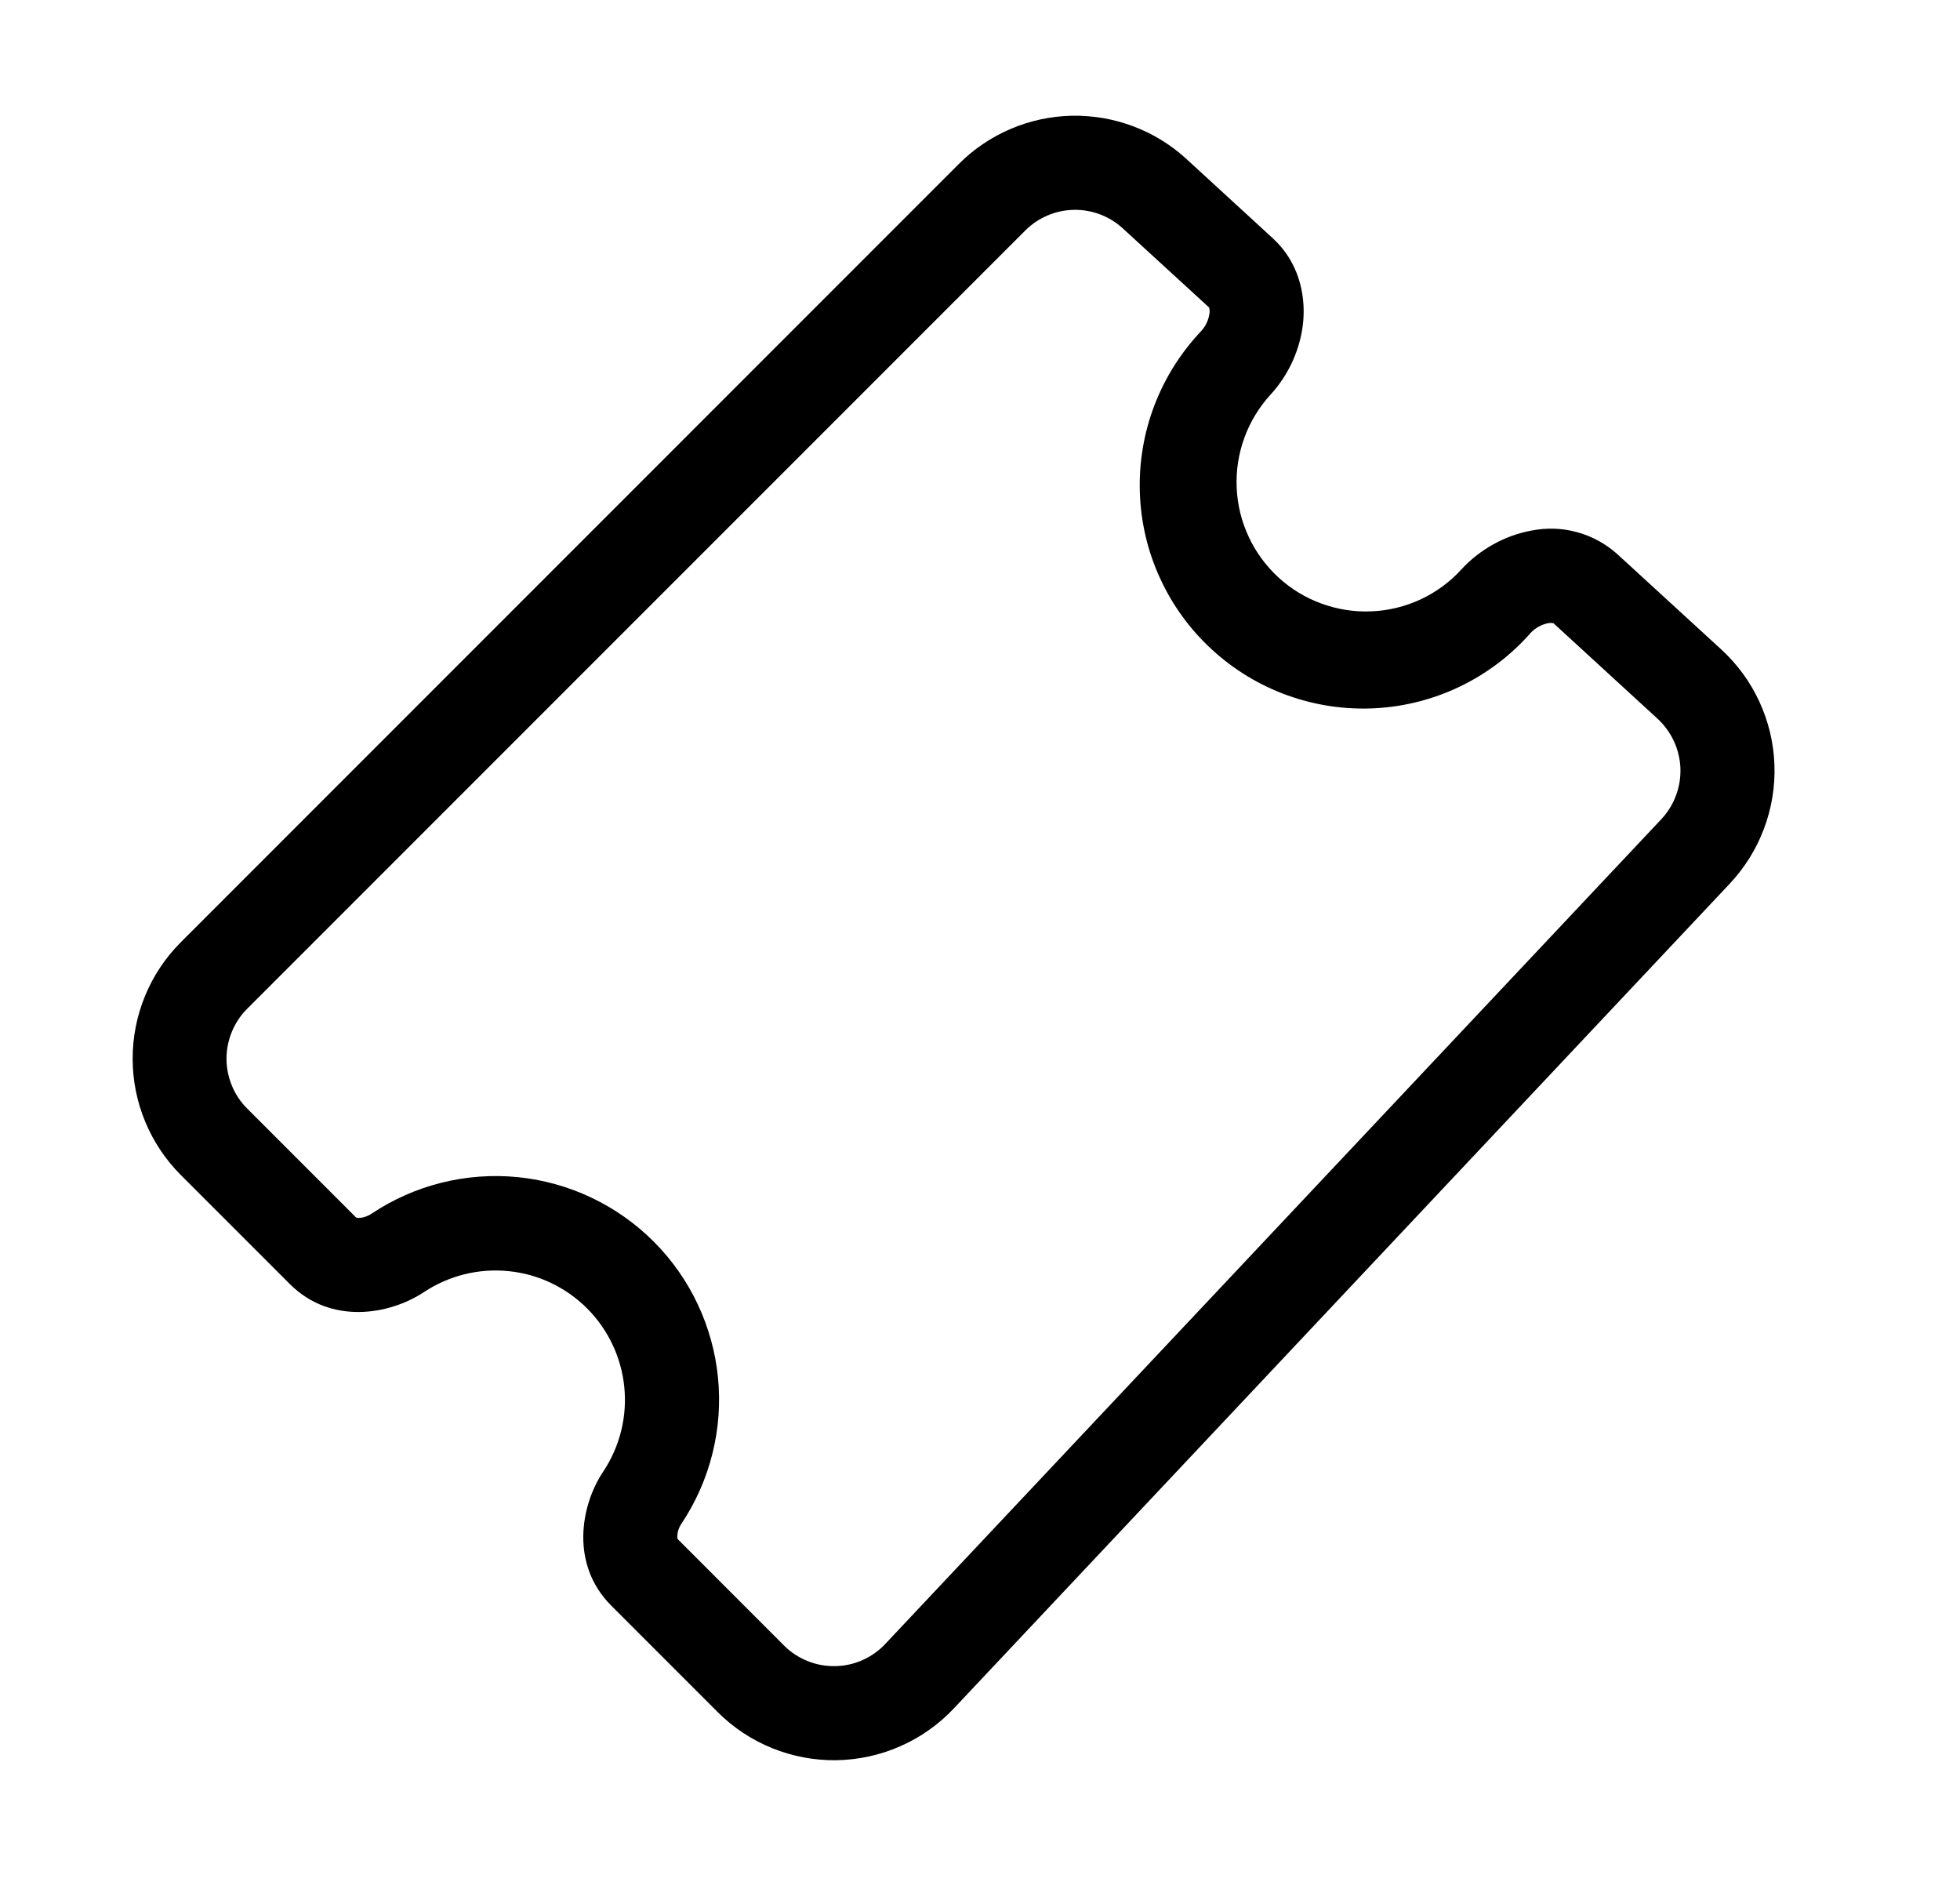 <svg width="25" height="24" viewBox="0 0 25 24" fill="none" xmlns="http://www.w3.org/2000/svg">
<path d="M14.322 2.913C14.151 2.756 13.926 2.671 13.694 2.676C13.462 2.681 13.241 2.776 13.077 2.94L3.153 12.864C3.069 12.947 3.003 13.047 2.958 13.156C2.913 13.265 2.889 13.382 2.889 13.501C2.889 13.619 2.913 13.736 2.958 13.845C3.003 13.954 3.069 14.054 3.153 14.137L4.542 15.526C4.554 15.53 4.566 15.531 4.578 15.531C4.623 15.531 4.683 15.514 4.74 15.477C5.288 15.111 5.946 14.947 6.602 15.011C7.258 15.076 7.871 15.367 8.337 15.832C8.803 16.298 9.093 16.912 9.158 17.567C9.223 18.223 9.058 18.881 8.693 19.429C8.66 19.477 8.641 19.533 8.639 19.591C8.639 19.611 8.642 19.621 8.643 19.626L9.999 20.983C10.084 21.069 10.186 21.136 10.298 21.181C10.409 21.227 10.529 21.249 10.65 21.247C10.77 21.246 10.889 21.22 11 21.171C11.11 21.122 11.21 21.052 11.292 20.964L21.191 10.446C21.272 10.359 21.336 10.257 21.377 10.145C21.419 10.034 21.438 9.915 21.434 9.796C21.429 9.677 21.401 9.56 21.351 9.452C21.301 9.344 21.23 9.247 21.143 9.166L19.814 7.947H19.809C19.788 7.943 19.766 7.943 19.745 7.947C19.66 7.965 19.583 8.008 19.524 8.071C19.273 8.356 18.969 8.587 18.628 8.752C18.287 8.917 17.916 9.012 17.538 9.032C17.159 9.052 16.781 8.996 16.424 8.868C16.067 8.74 15.74 8.542 15.461 8.286C15.181 8.03 14.956 7.721 14.798 7.377C14.639 7.033 14.551 6.66 14.539 6.281C14.526 5.903 14.589 5.525 14.724 5.171C14.859 4.817 15.063 4.494 15.324 4.219C15.382 4.155 15.418 4.074 15.428 3.988C15.43 3.966 15.428 3.943 15.422 3.921L14.322 2.913ZM12.23 2.091C12.612 1.708 13.128 1.488 13.669 1.476C14.21 1.465 14.735 1.662 15.134 2.028L16.233 3.037C16.562 3.337 16.653 3.747 16.623 4.096C16.592 4.441 16.44 4.779 16.206 5.032C16.06 5.192 15.946 5.379 15.872 5.583C15.798 5.786 15.764 6.003 15.774 6.219C15.783 6.436 15.835 6.648 15.927 6.845C16.018 7.041 16.148 7.218 16.307 7.364C16.467 7.511 16.654 7.624 16.858 7.698C17.061 7.772 17.278 7.806 17.494 7.796C17.711 7.787 17.923 7.735 18.12 7.644C18.316 7.552 18.493 7.423 18.639 7.263C18.872 7.008 19.194 6.828 19.535 6.766C19.727 6.728 19.925 6.734 20.114 6.786C20.303 6.837 20.477 6.932 20.624 7.062L21.954 8.281C22.159 8.469 22.325 8.696 22.441 8.948C22.558 9.201 22.623 9.474 22.633 9.752C22.643 10.03 22.598 10.307 22.5 10.567C22.403 10.827 22.254 11.065 22.064 11.268L12.167 21.786C11.974 21.991 11.742 22.155 11.485 22.268C11.227 22.382 10.95 22.442 10.669 22.447C10.387 22.451 10.108 22.398 9.848 22.293C9.587 22.187 9.35 22.03 9.152 21.831L7.796 20.475C7.275 19.954 7.401 19.204 7.695 18.765C7.906 18.448 8.001 18.067 7.963 17.688C7.925 17.309 7.757 16.954 7.488 16.685C7.218 16.415 6.864 16.247 6.485 16.21C6.106 16.172 5.725 16.267 5.408 16.477C4.965 16.77 4.217 16.896 3.696 16.374L2.307 14.985C2.112 14.79 1.957 14.558 1.852 14.304C1.746 14.049 1.692 13.776 1.692 13.5C1.692 13.224 1.746 12.951 1.852 12.696C1.957 12.441 2.112 12.21 2.307 12.015L12.23 2.091Z" fill="black"/>
</svg>
